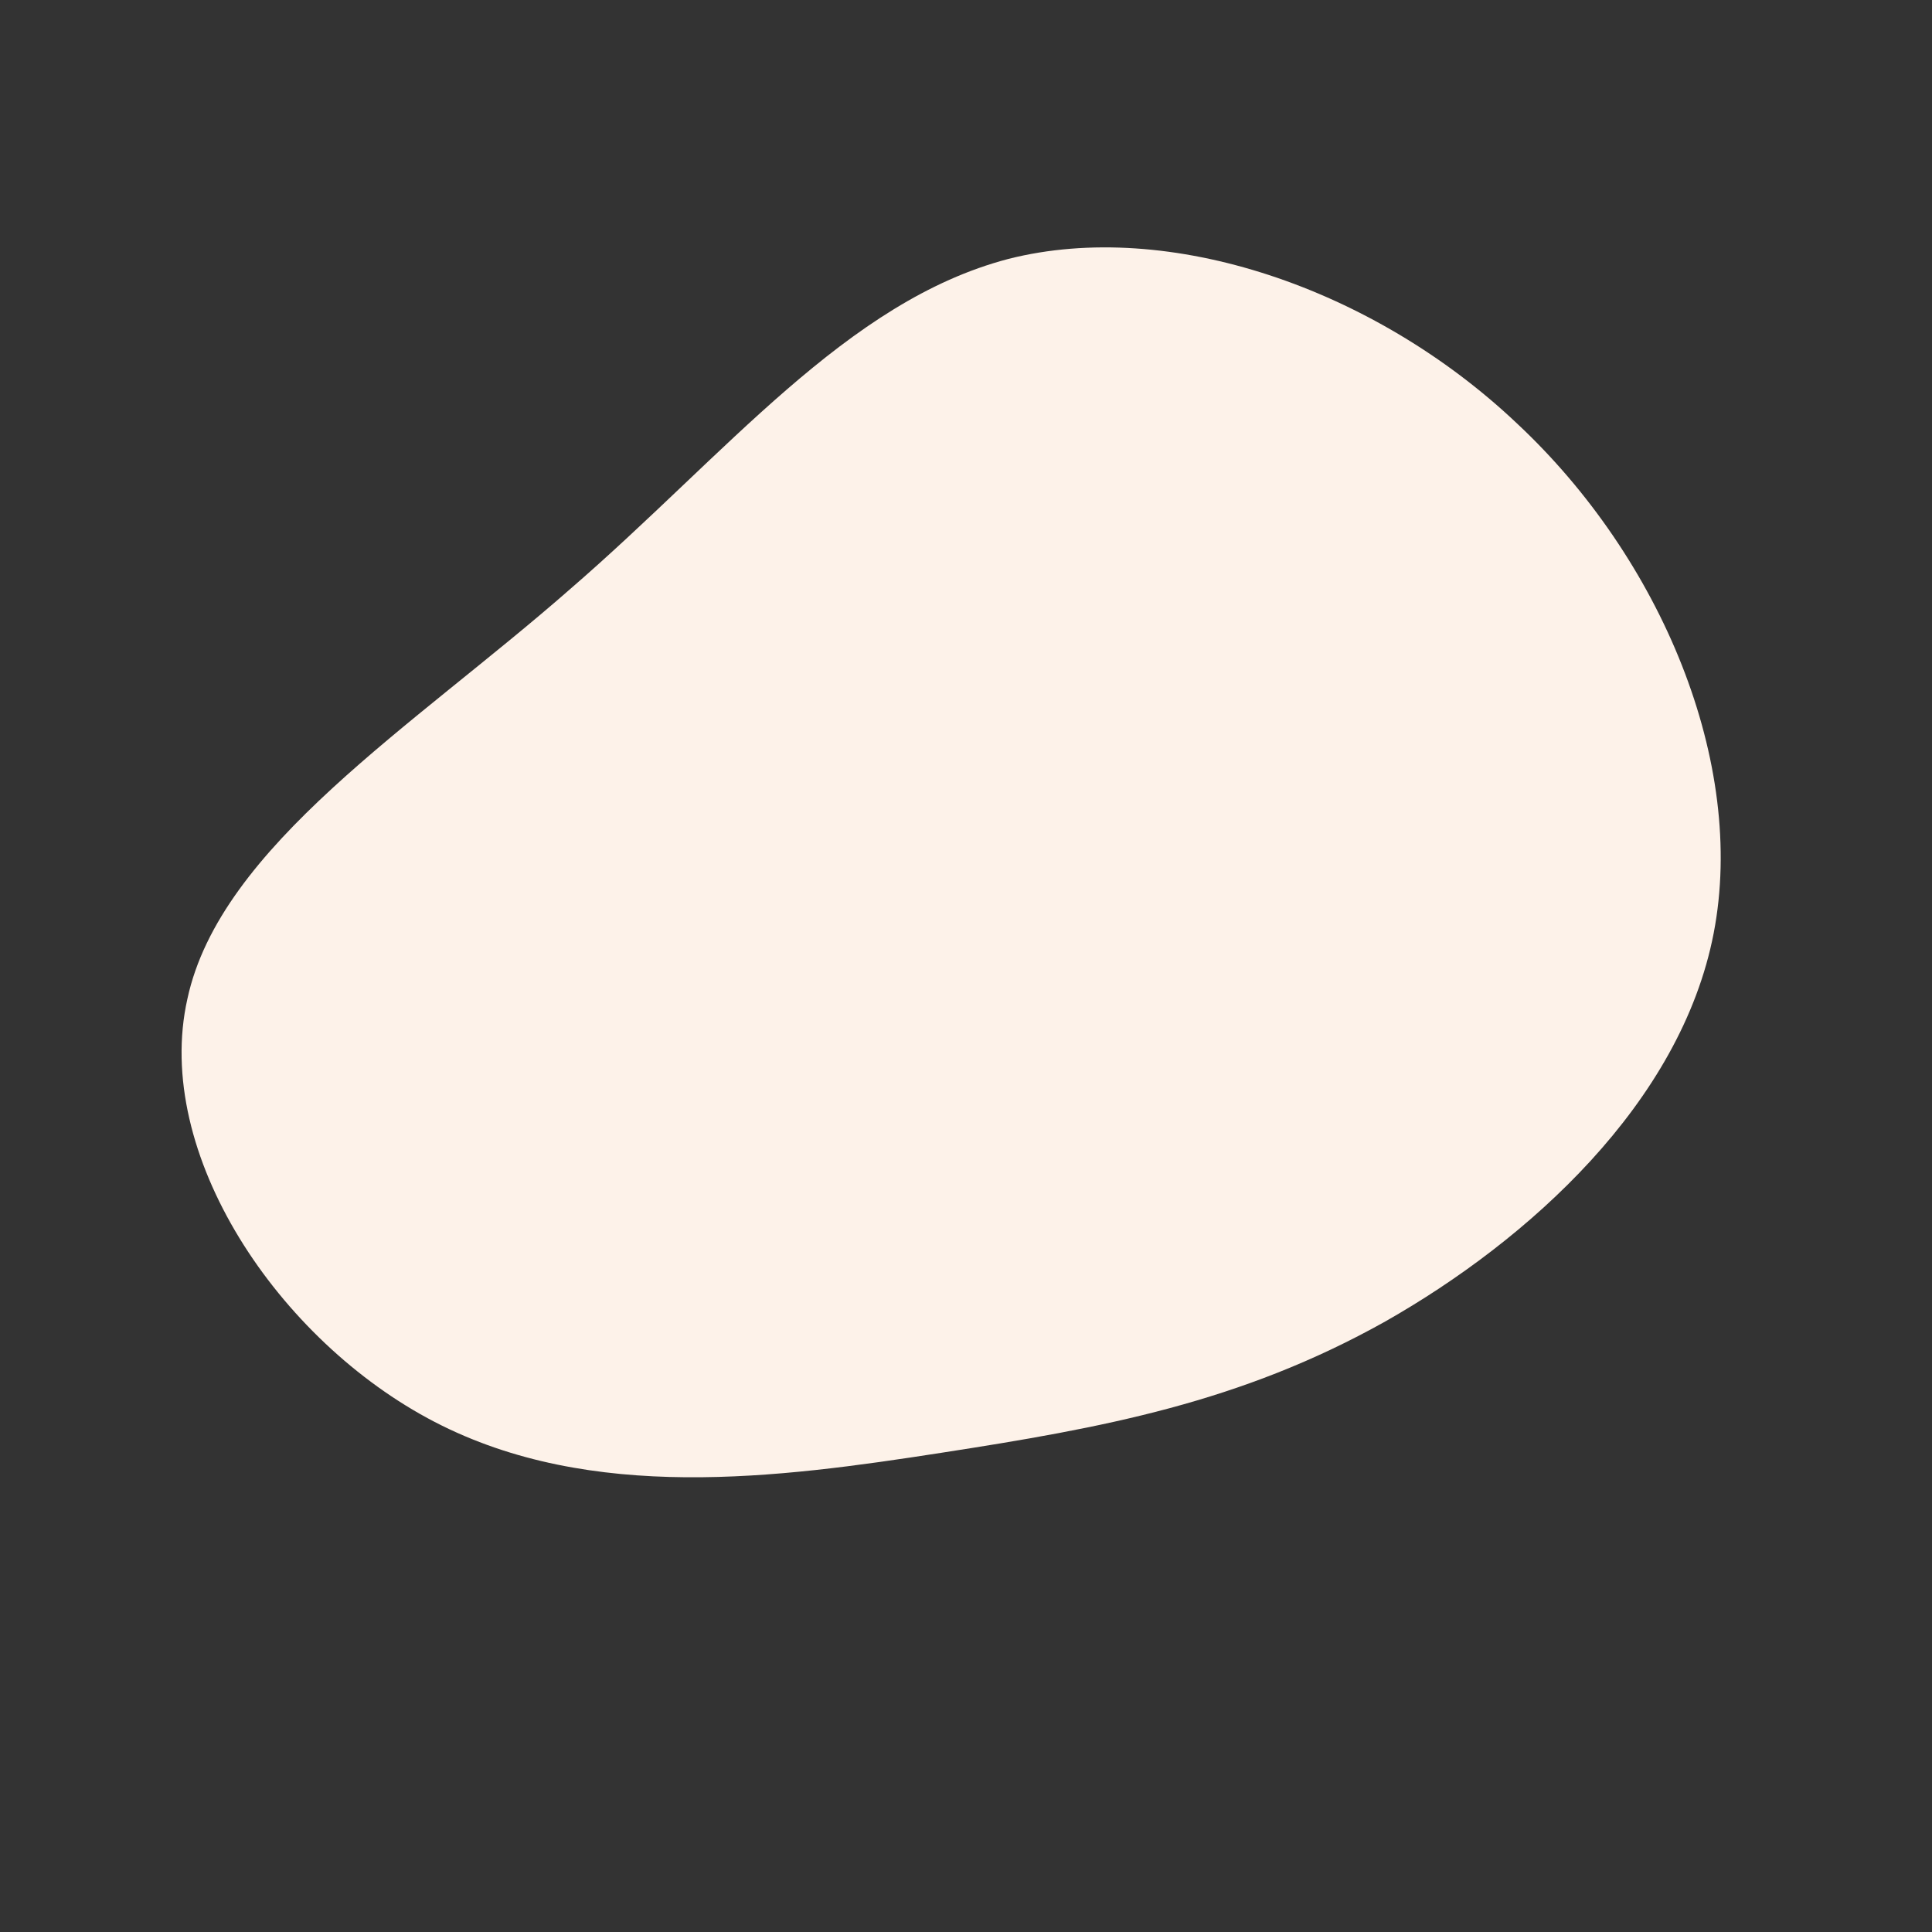 <!--?xml version="1.0" standalone="no"?-->
              <svg id="sw-js-blob-svg" viewBox="0 0 100 100" xmlns="http://www.w3.org/2000/svg" version="1.1">
                    <rect x="0" y="0" width="100" height="100" fill="#333333" stroke="none"/>
                    <defs> 
                        <linearGradient id="sw-gradient" x1="0" x2="1" y1="1" y2="0">
                            <stop id="stop1" stop-color="rgba(253, 242, 233, 1)" offset="0%"></stop>
                            <stop id="stop2" stop-color="rgba(253, 242, 233, 1)" offset="100%"></stop>
                        </linearGradient>
                    </defs>
                <path fill="url(#sw-gradient)" d="M28.5,-28.1C36,-21.1,40.4,-10.5,38.7,-1.7C37,7.1,29.1,14.2,21.7,18.4C14.2,22.6,7.1,23.9,-1.3,25.2C-9.7,26.5,-19.4,27.8,-27.5,23.6C-35.6,19.4,-42.1,9.7,-40.3,1.7C-38.6,-6.2,-28.6,-12.4,-20.5,-19.5C-12.4,-26.5,-6.2,-34.4,2.2,-36.6C10.5,-38.7,21.1,-35.1,28.5,-28.1Z" width="100%" height="100%" transform="translate(50 50)" stroke-width="0" style="transition: all 0.3s ease 0s;" stroke="url(#sw-gradient)"></path>
              </svg>
